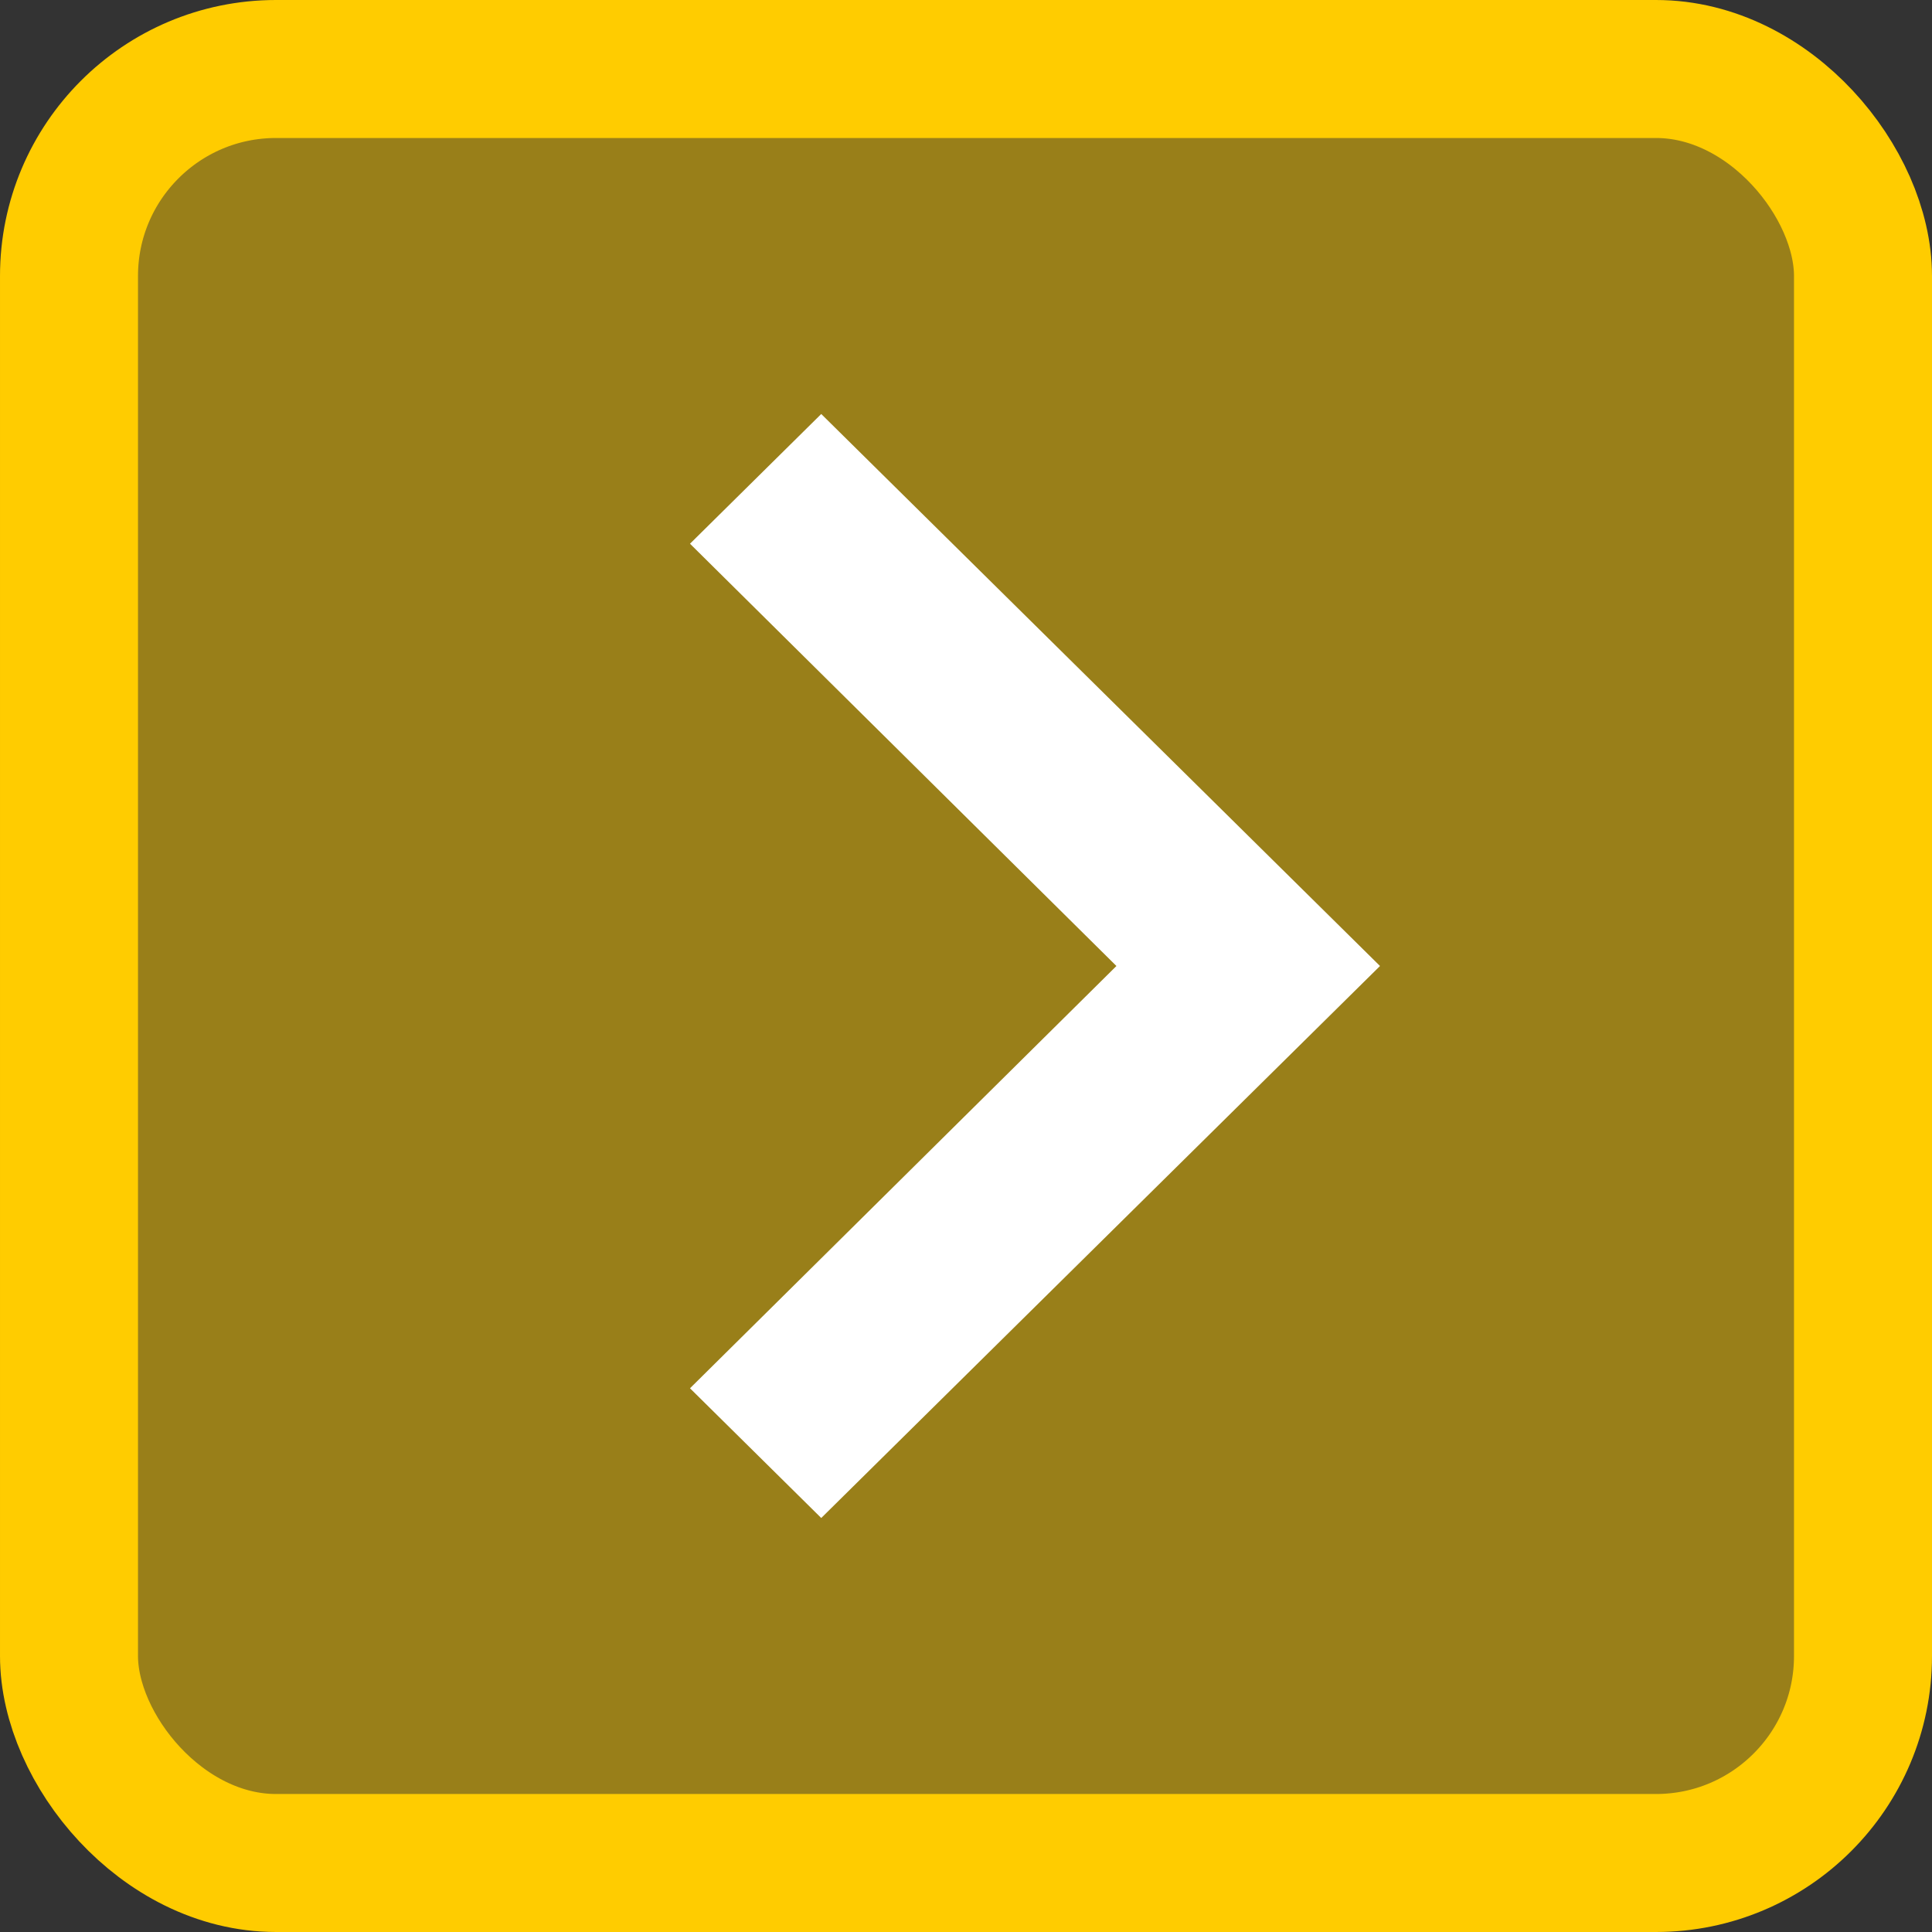 <svg width="14" height="14" viewBox="0 0 14 14" fill="none" xmlns="http://www.w3.org/2000/svg">
<rect x="0" y="0" width="14" height="14" fill="#333333" stroke="none"/>
<rect x="0.5" y="0.5" width="13" height="13" rx="1.5" fill="#FFCC00" fill-opacity="0.5" stroke="#FFCC00"/>
<path d="M5 10.06L8.09 7L5 3.94L5.951 3L10 7L5.951 11L5 10.06Z" fill="white"/>
</svg>
